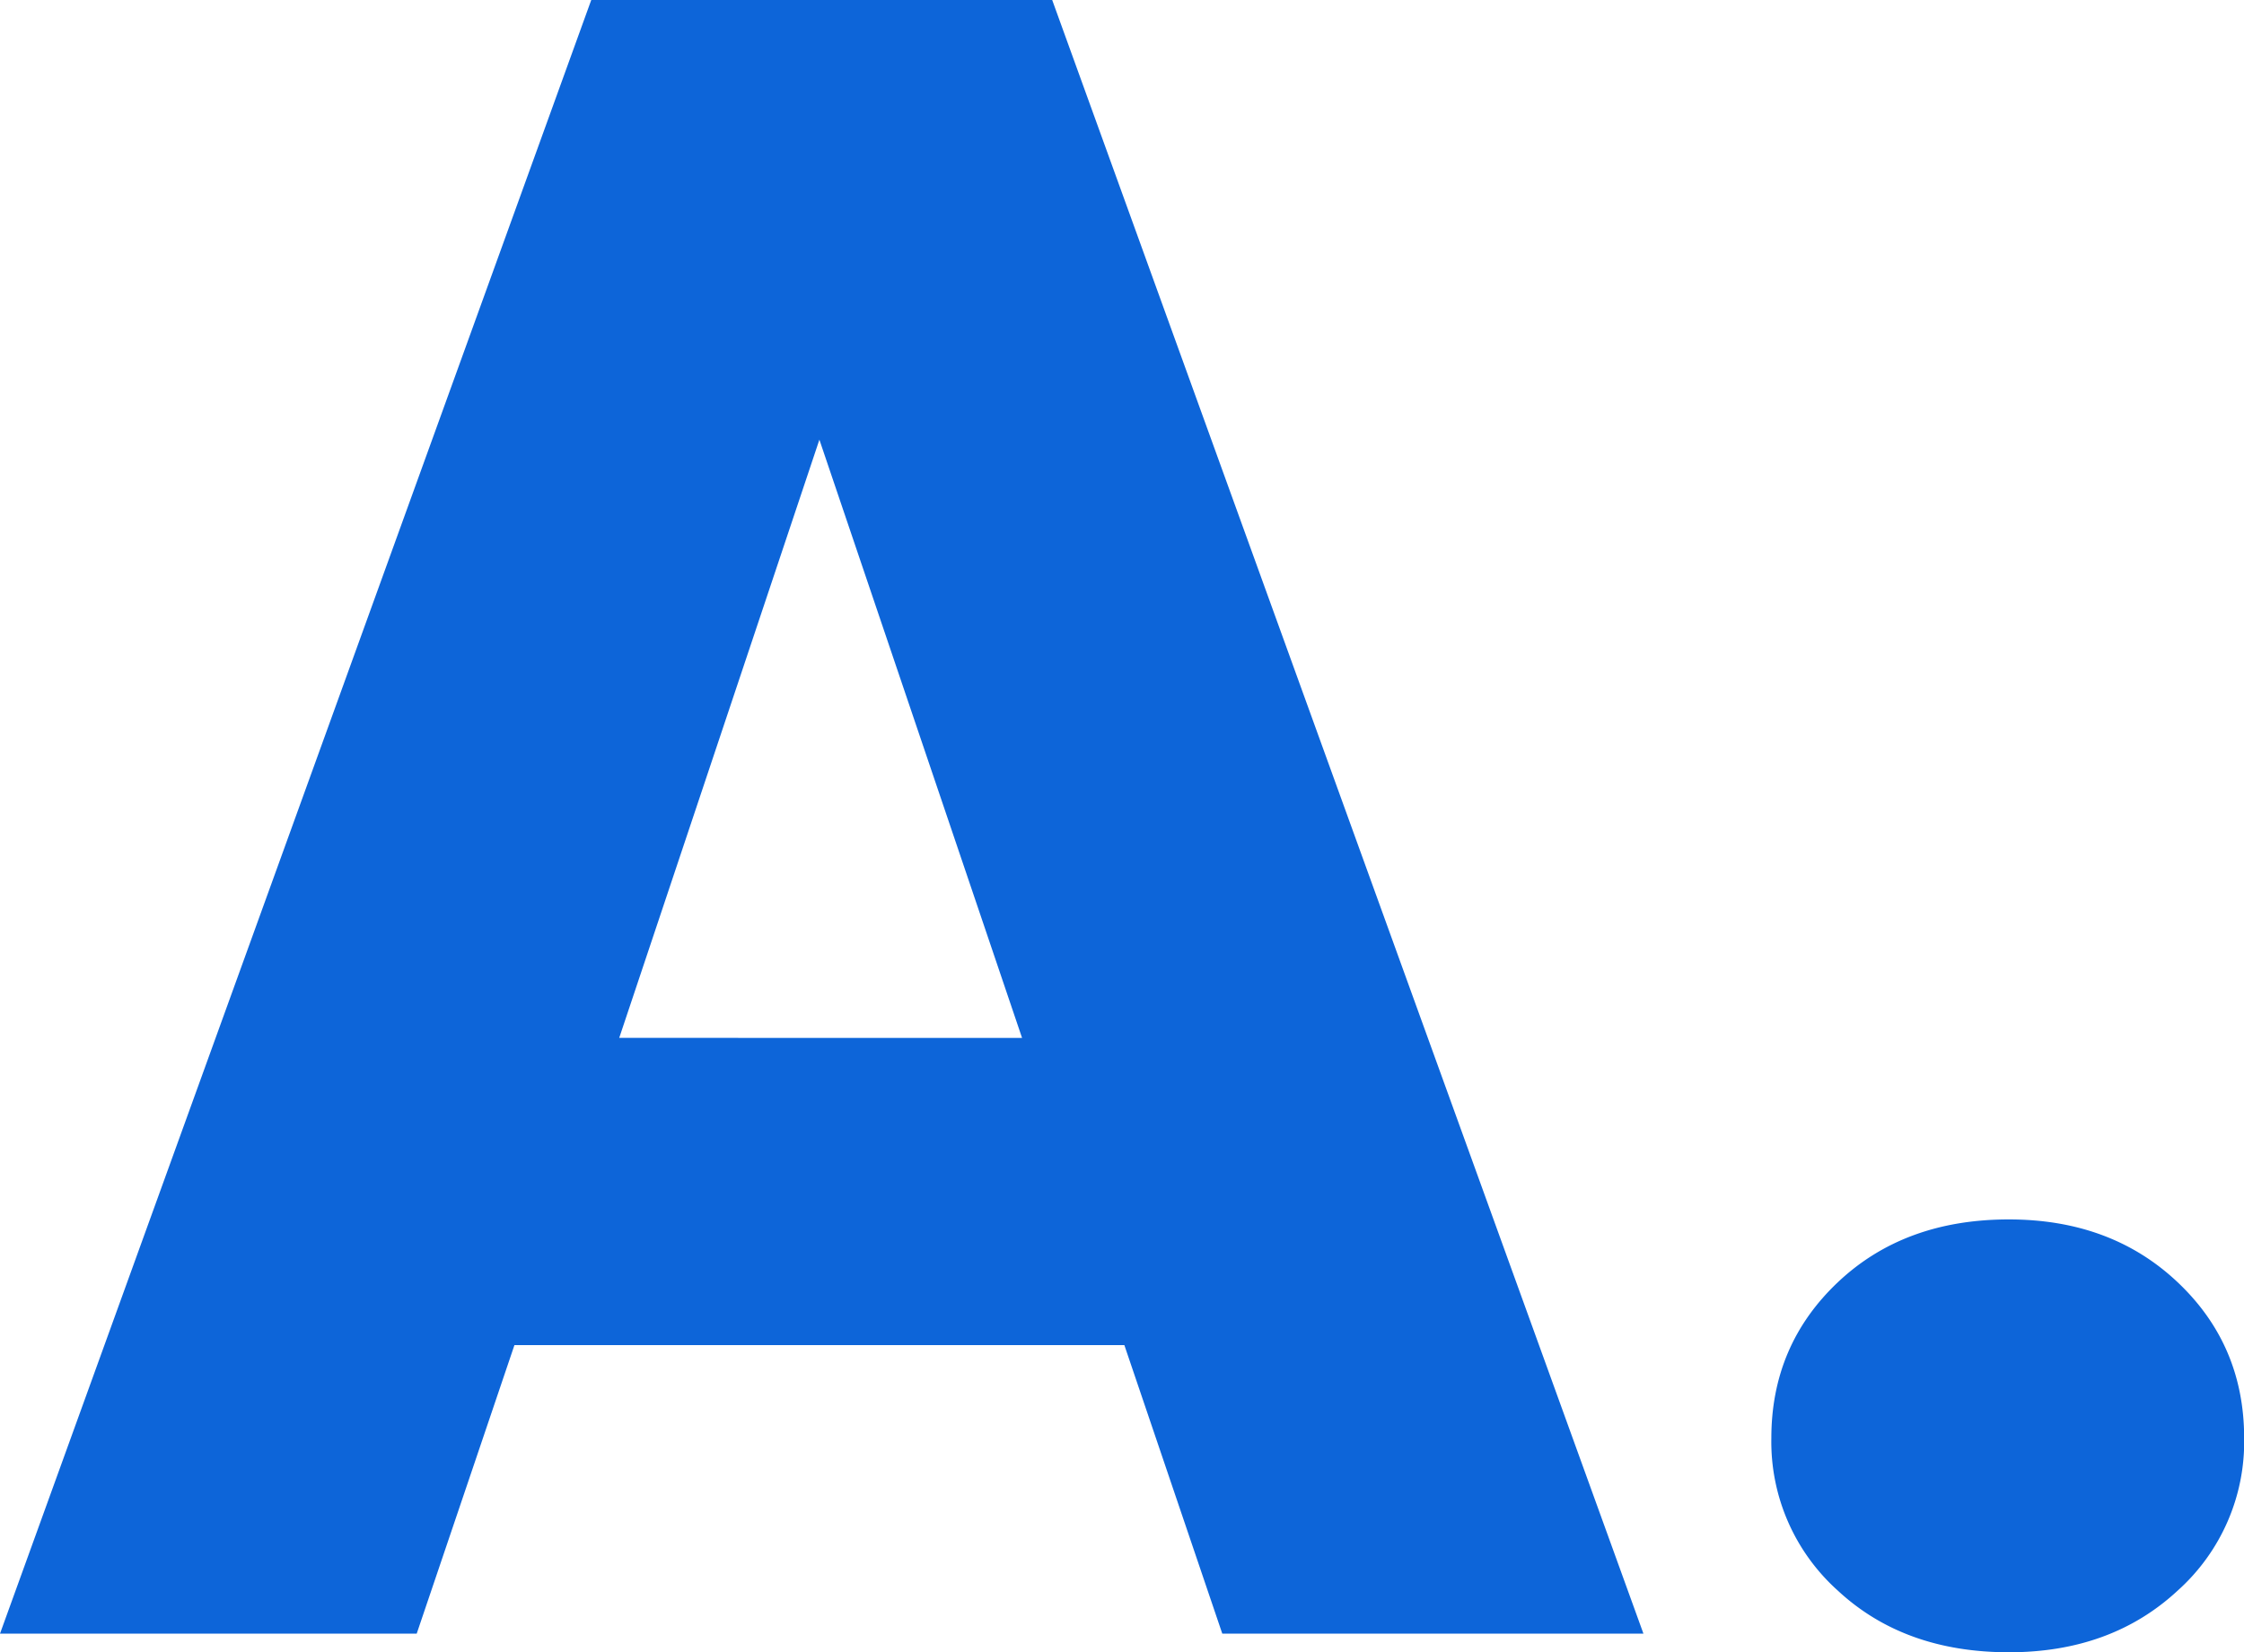<svg xmlns="http://www.w3.org/2000/svg" viewBox="0 0 438.78 323.17"><defs><style>.cls-1{fill:#0d65d9;}</style></defs><g id="Layer_2" data-name="Layer 2"><g id="Layer_1-2" data-name="Layer 1"><path class="cls-1" d="M219.85,263.09H100.59L81.48,319.53H0L115.61,0h90.13L321.35,319.53H239Zm-20-60.08L160.22,86,121.08,203Z"/><path class="cls-1" d="M359.36,311.11a39.09,39.09,0,0,1-13-29.82q0-18.19,13-30.49t33.45-12.29q20,0,33,12.29t13,30.49a39.08,39.08,0,0,1-13,29.82q-13,12.06-33,12.06Q372.34,323.17,359.36,311.11Z"/></g></g></svg>